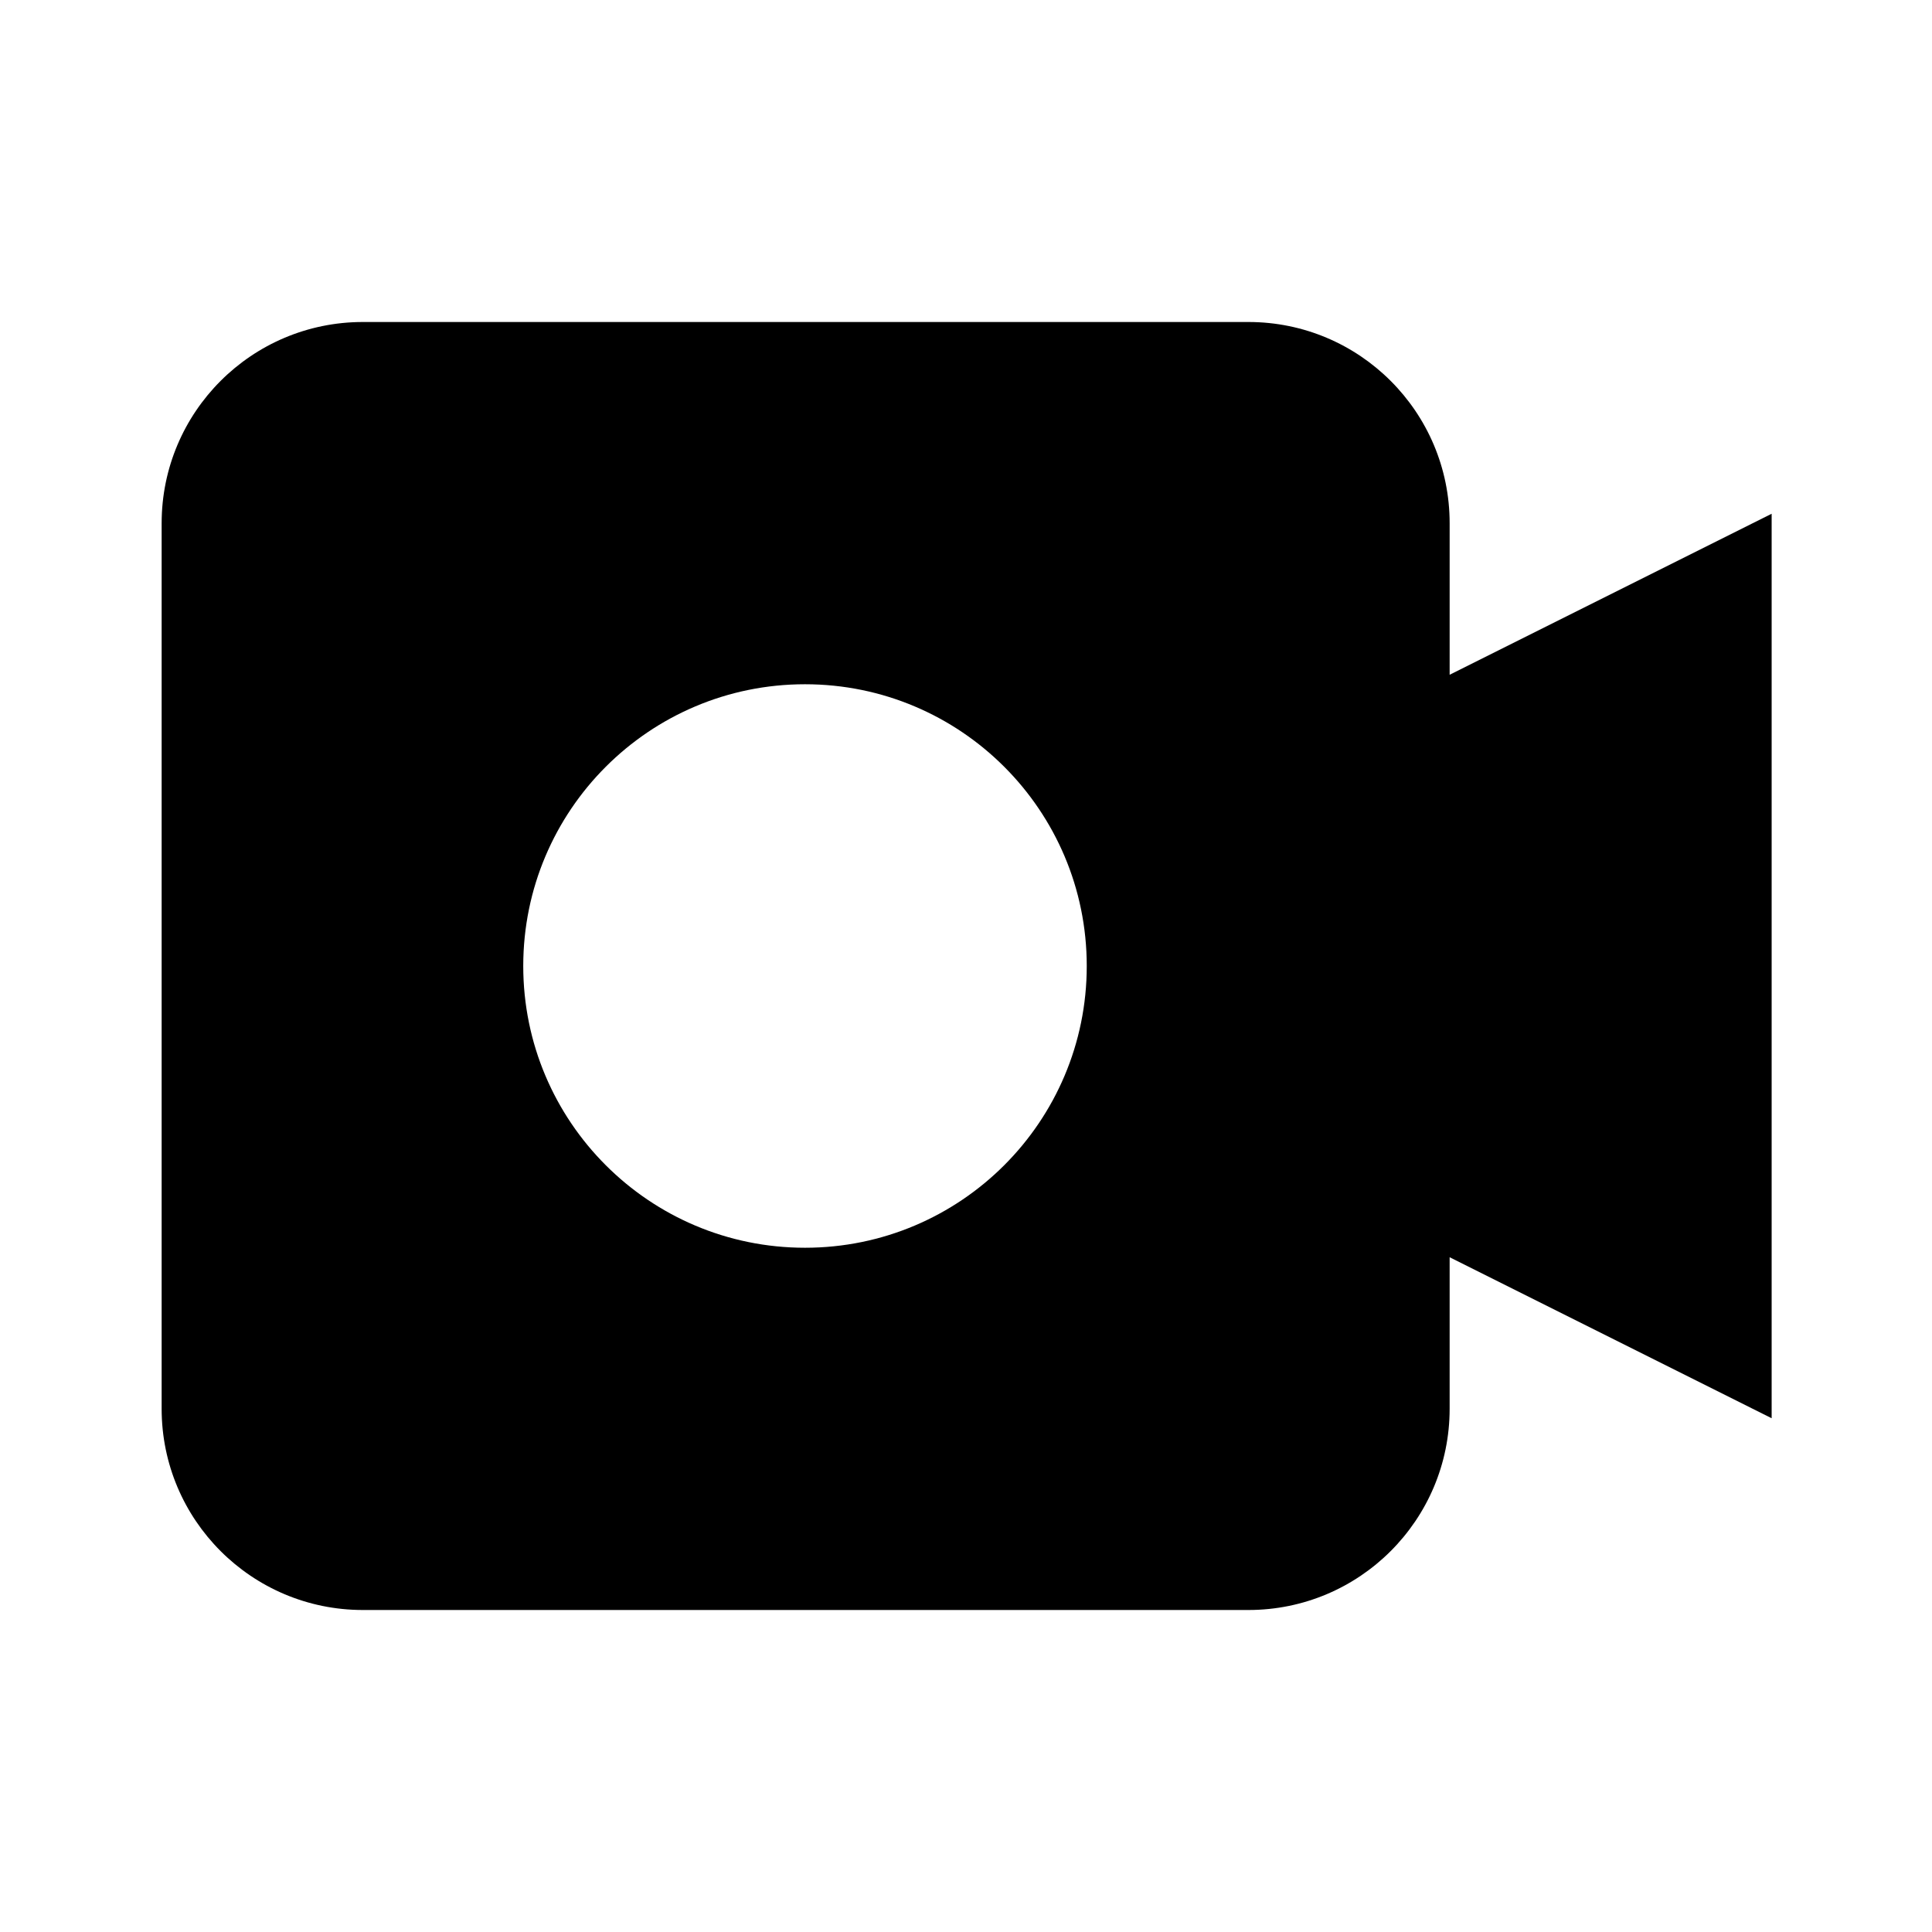 <?xml version="1.0" encoding="UTF-8"?>
<svg xmlns="http://www.w3.org/2000/svg" width="24" height="24" viewBox="0 0 24 24">
    <path d="M2.008 6.5c0-1.381 1.119-2.5 2.5-2.5h11c1.381 0 2.5 1.119 2.5 2.5v1.882l4-2v11.236l-4-2V17.5c0 1.381-1.119 2.5-2.5 2.5h-11c-1.381 0-2.5-1.119-2.5-2.5v-11Zm7.992 9c1.933 0 3.5-1.567 3.5-3.5S11.933 8.5 10 8.5 6.5 10.067 6.5 12s1.567 3.5 3.5 3.5Z"/>
</svg>

